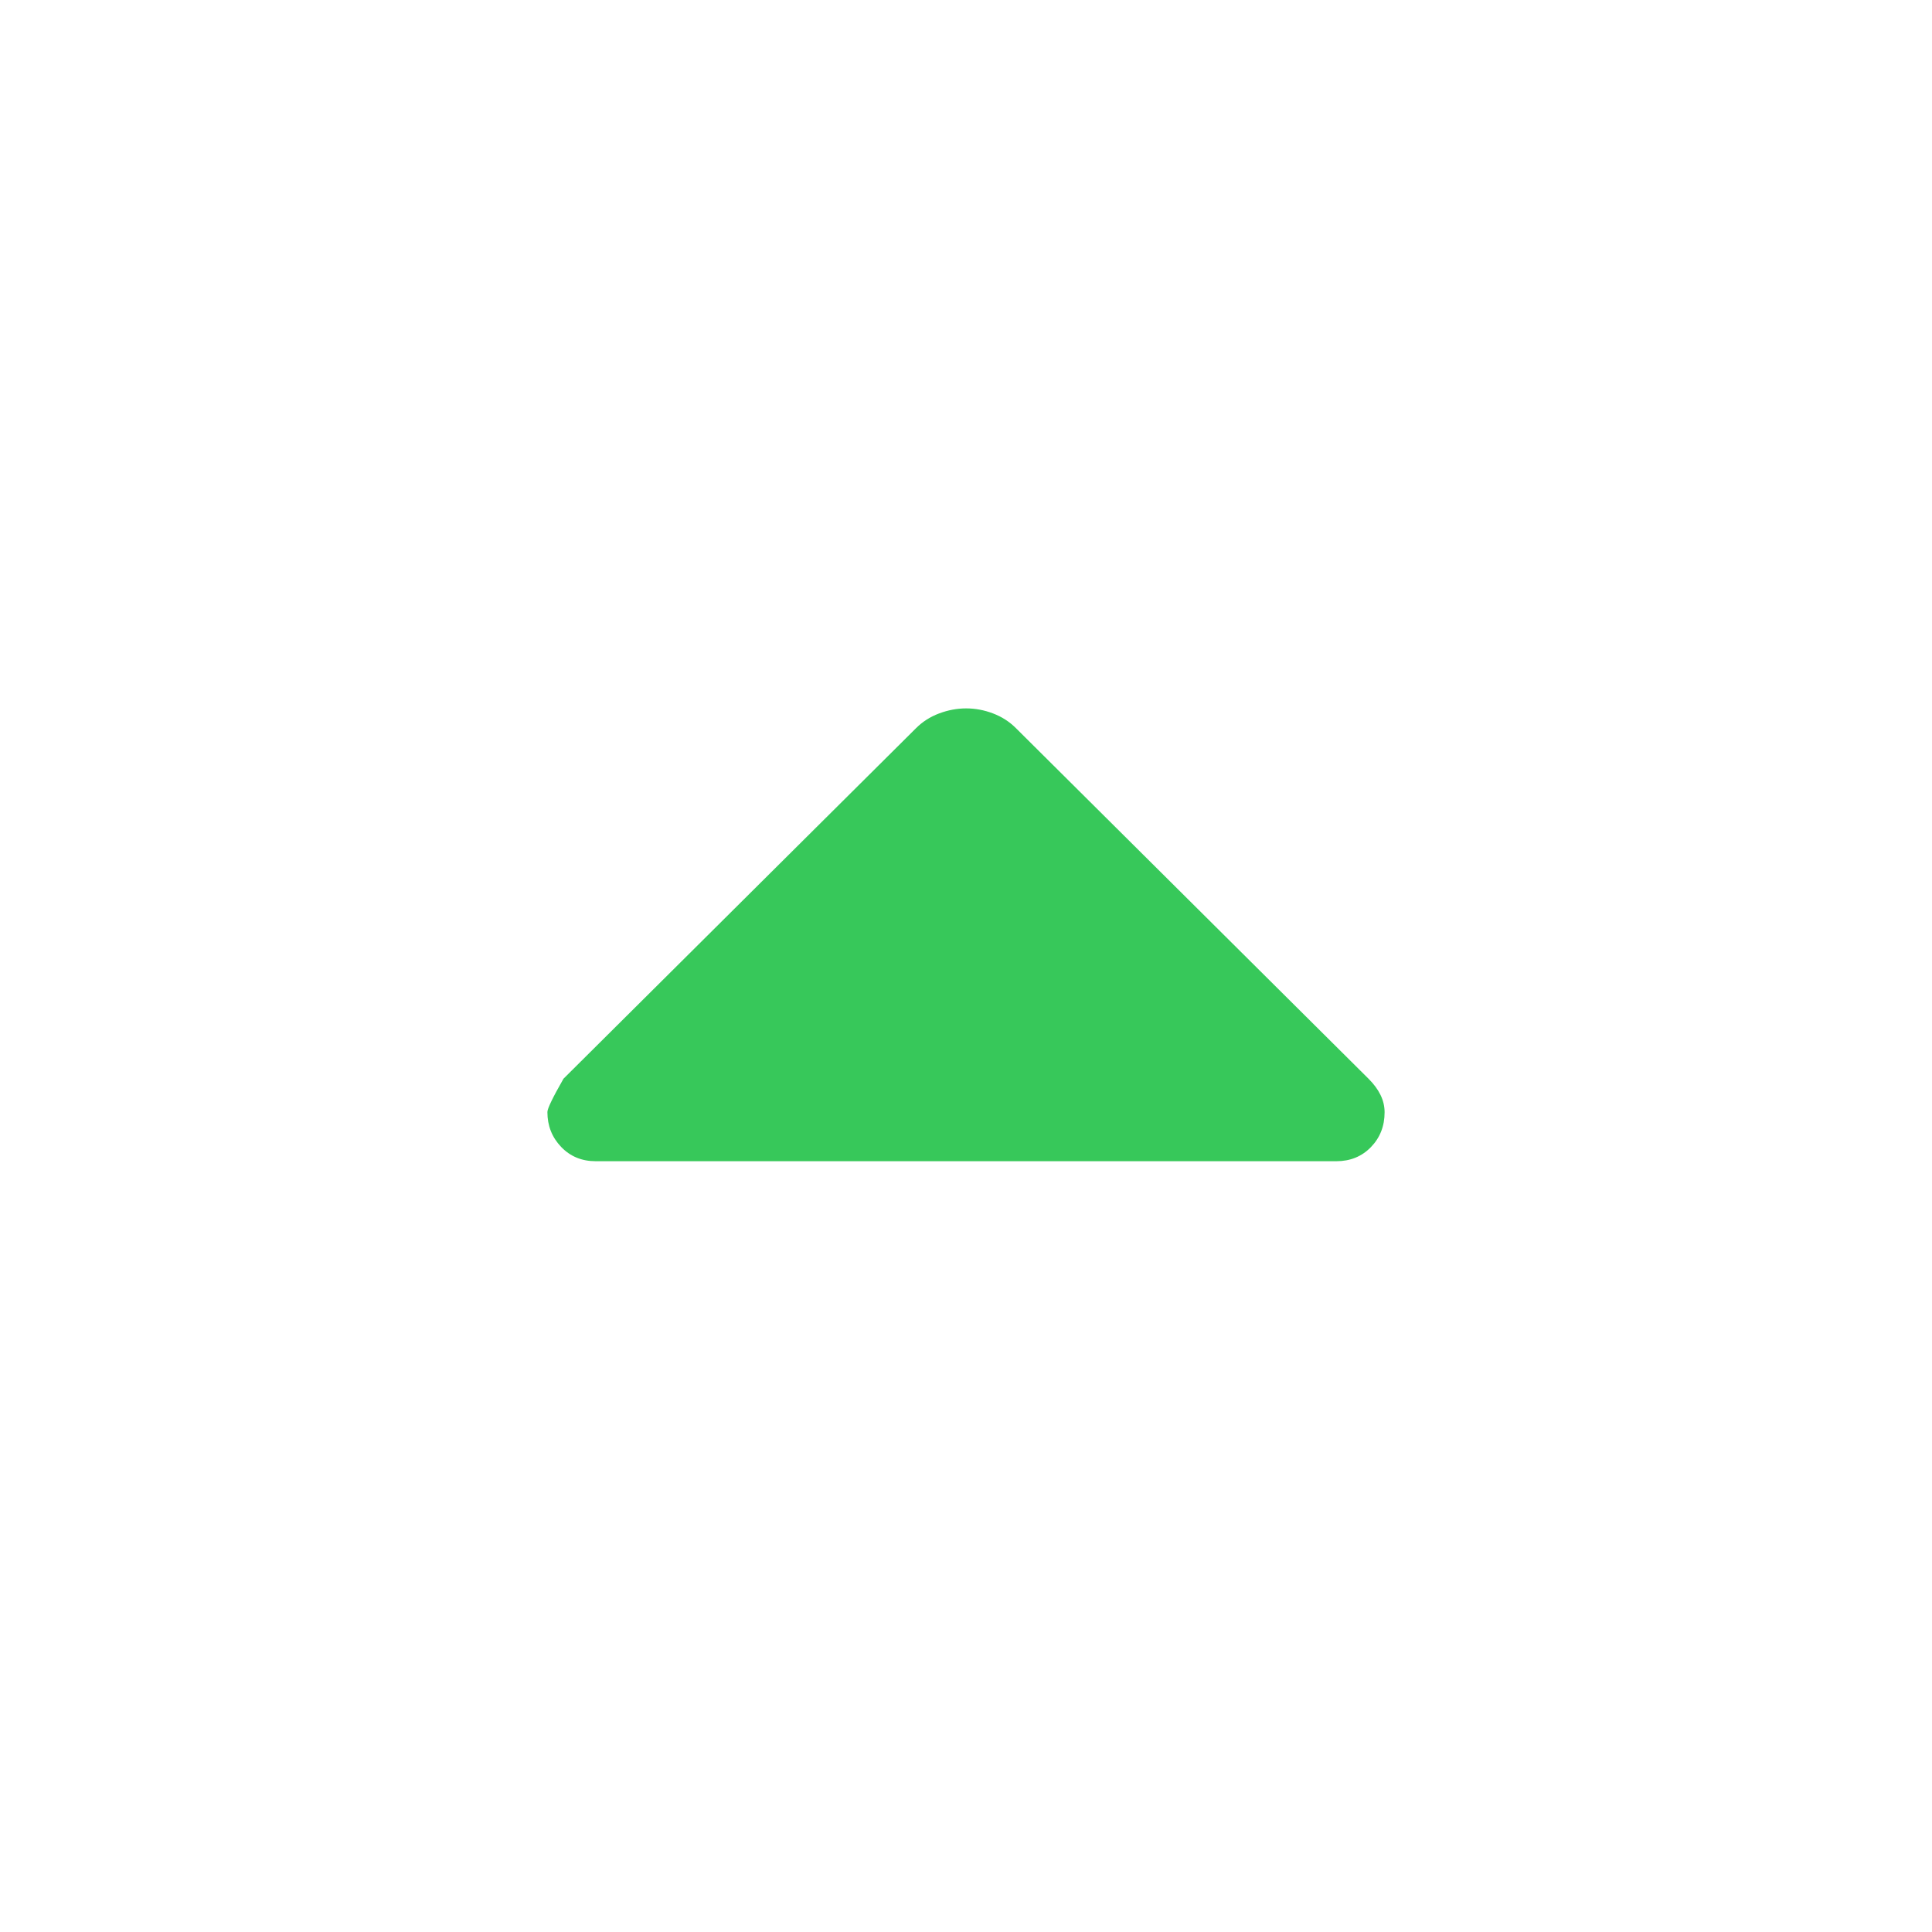 <svg height="48" viewBox="0 -960 960 960" width="48" xmlns="http://www.w3.org/2000/svg"><path fill="rgb(55, 200, 90)" d="m296-383q-10.4 0-17.2-7.14-6.8-7.13-6.8-17.31 0-2.55 8-16.55l175.2-174.2q4.8-4.8 11.45-7.3 6.66-2.5 13.44-2.5 6.79 0 13.35 2.5t11.36 7.3l175.32 174.32q3.88 3.88 5.88 8.01 2 4.12 2 8.55 0 10.32-6.8 17.32t-17.2 7z"/></svg>